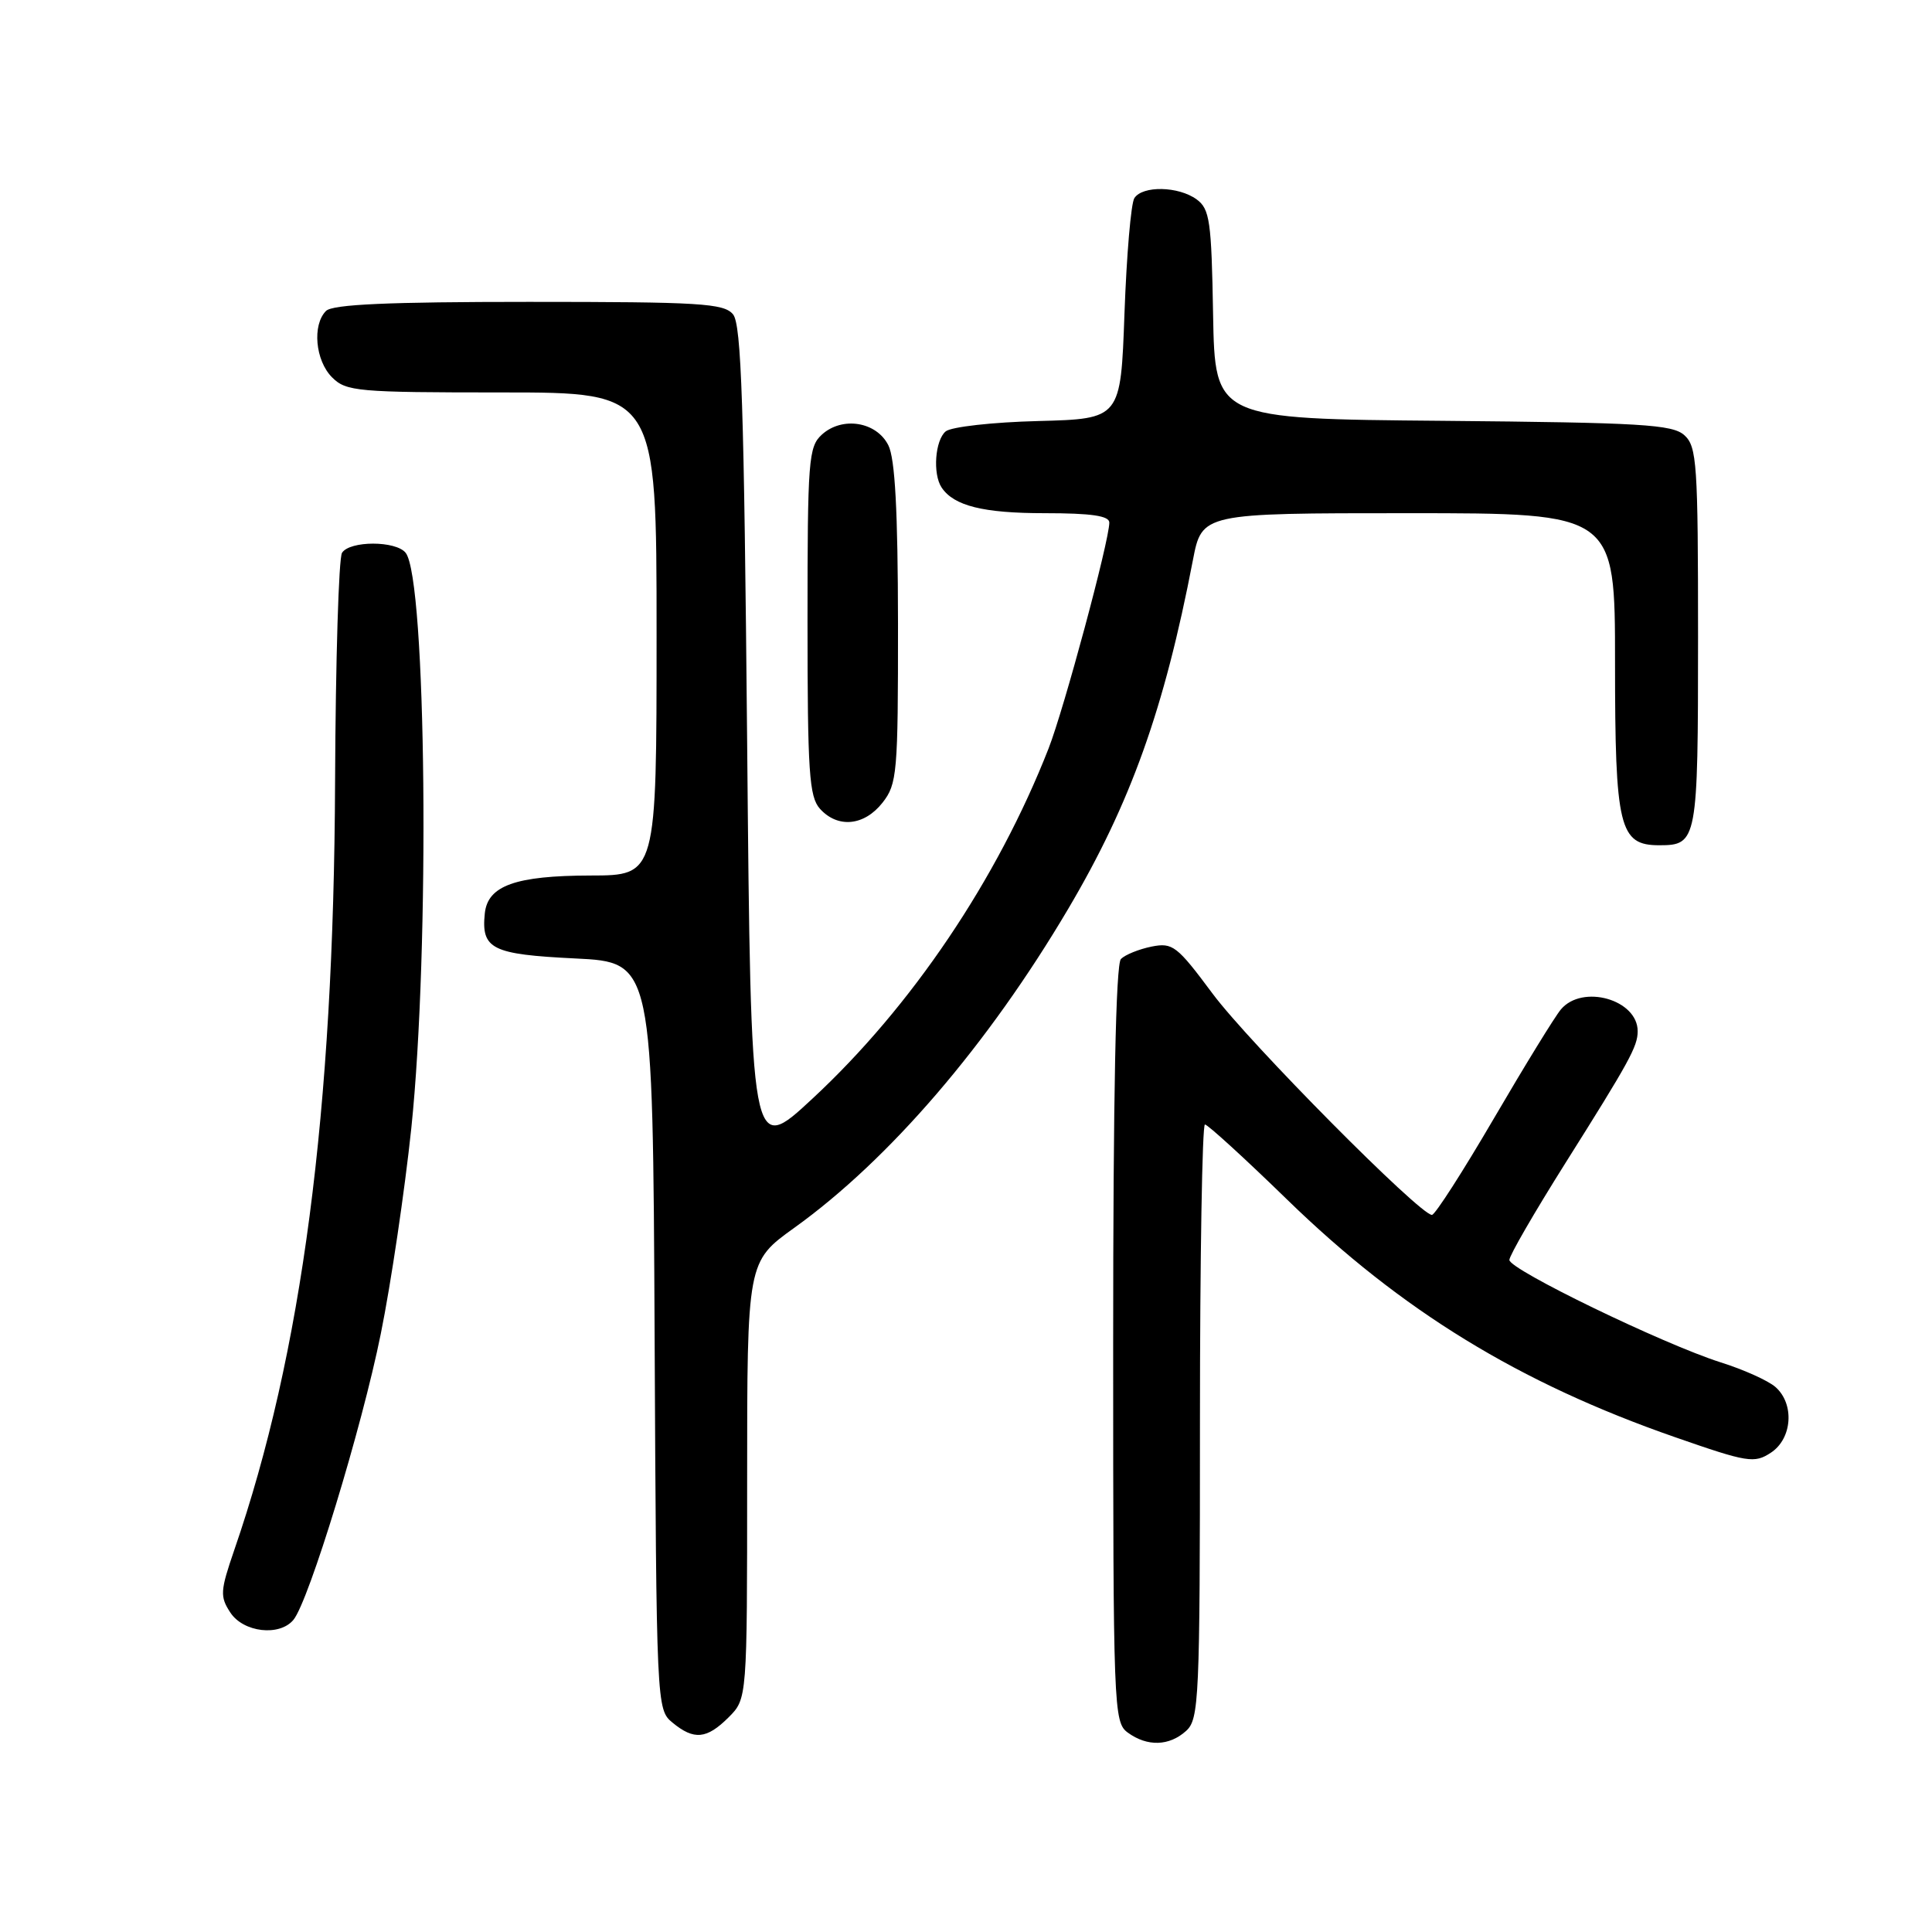 <?xml version="1.0" encoding="UTF-8" standalone="no"?>
<!DOCTYPE svg PUBLIC "-//W3C//DTD SVG 1.1//EN" "http://www.w3.org/Graphics/SVG/1.1/DTD/svg11.dtd" >
<svg xmlns="http://www.w3.org/2000/svg" xmlns:xlink="http://www.w3.org/1999/xlink" version="1.1" viewBox="0 0 256 256">
 <g >
 <path fill="currentColor"
d=" M 157.17 229.35 C 158.88 227.80 159.00 225.19 159.00 188.35 C 159.00 166.71 159.30 149.00 159.66 149.00 C 160.02 149.00 164.92 153.47 170.54 158.94 C 185.70 173.69 201.30 183.25 221.97 190.44 C 231.58 193.79 232.46 193.93 234.65 192.49 C 237.49 190.63 237.81 186.02 235.25 183.78 C 234.29 182.94 231.03 181.47 228.00 180.52 C 220.41 178.11 200.00 168.23 200.00 166.95 C 200.00 166.37 203.32 160.64 207.37 154.20 C 215.93 140.61 217.00 138.66 217.00 136.64 C 217.00 132.45 209.68 130.37 206.83 133.75 C 206.02 134.71 202.02 141.23 197.93 148.23 C 193.84 155.23 190.16 160.97 189.74 160.98 C 188.17 161.02 165.55 138.21 160.68 131.67 C 155.95 125.31 155.39 124.87 152.58 125.43 C 150.92 125.77 149.10 126.50 148.53 127.07 C 147.85 127.75 147.50 145.10 147.50 178.13 C 147.50 226.50 147.56 228.21 149.44 229.58 C 152.02 231.46 154.93 231.38 157.17 229.35 Z  M 96.55 227.55 C 99.00 225.09 99.00 225.09 99.00 196.13 C 99.00 167.18 99.00 167.18 105.25 162.69 C 117.83 153.66 130.92 138.42 141.56 120.40 C 149.81 106.43 154.27 93.98 158.06 74.25 C 159.26 68.00 159.26 68.00 186.63 68.00 C 214.00 68.00 214.00 68.00 214.00 87.78 C 214.00 109.68 214.56 112.00 219.86 112.00 C 224.90 112.00 225.00 111.46 225.00 84.45 C 225.00 61.45 224.85 59.17 223.19 57.67 C 221.61 56.24 217.52 56.00 191.18 55.76 C 160.99 55.50 160.99 55.50 160.74 41.67 C 160.53 29.29 160.30 27.69 158.56 26.42 C 156.16 24.67 151.40 24.57 150.31 26.25 C 149.86 26.94 149.28 33.80 149.00 41.50 C 148.50 55.50 148.50 55.50 137.56 55.79 C 131.54 55.94 126.03 56.56 125.31 57.16 C 123.90 58.33 123.57 62.81 124.77 64.60 C 126.39 67.03 130.28 68.00 138.43 68.00 C 144.62 68.00 147.00 68.35 146.99 69.25 C 146.98 71.69 140.99 93.94 138.94 99.18 C 132.15 116.52 120.79 133.38 107.67 145.56 C 99.50 153.16 99.50 153.16 99.00 98.23 C 98.59 53.70 98.24 42.99 97.13 41.65 C 95.92 40.19 92.74 40.00 70.08 40.00 C 51.44 40.00 44.07 40.33 43.20 41.20 C 41.35 43.05 41.78 47.78 44.00 50.00 C 45.87 51.87 47.33 52.00 66.50 52.00 C 87.00 52.00 87.00 52.00 87.00 84.00 C 87.00 116.00 87.00 116.00 78.25 116.01 C 68.30 116.03 64.63 117.35 64.24 121.02 C 63.75 125.76 65.16 126.46 76.21 127.00 C 86.50 127.50 86.50 127.50 86.74 177.00 C 86.98 226.06 87.00 226.52 89.10 228.25 C 91.96 230.61 93.64 230.45 96.55 227.55 Z  M 38.88 214.64 C 40.92 212.18 47.96 189.15 50.46 176.72 C 51.82 170.00 53.63 157.75 54.50 149.50 C 56.98 125.73 56.50 76.69 53.75 73.25 C 52.46 71.63 46.35 71.63 45.32 73.25 C 44.88 73.94 44.47 87.55 44.40 103.50 C 44.23 147.28 40.02 179.39 31.03 205.42 C 29.18 210.81 29.13 211.55 30.52 213.67 C 32.25 216.31 37.04 216.86 38.88 214.64 Z  M 116.93 106.37 C 118.88 103.89 119.00 102.47 118.99 82.62 C 118.97 67.66 118.60 60.77 117.71 59.00 C 116.14 55.87 111.61 55.14 108.91 57.58 C 107.13 59.19 107.00 60.93 107.00 82.33 C 107.00 102.34 107.22 105.58 108.65 107.17 C 111.01 109.78 114.51 109.44 116.93 106.37 Z "/>
</g>
</svg>